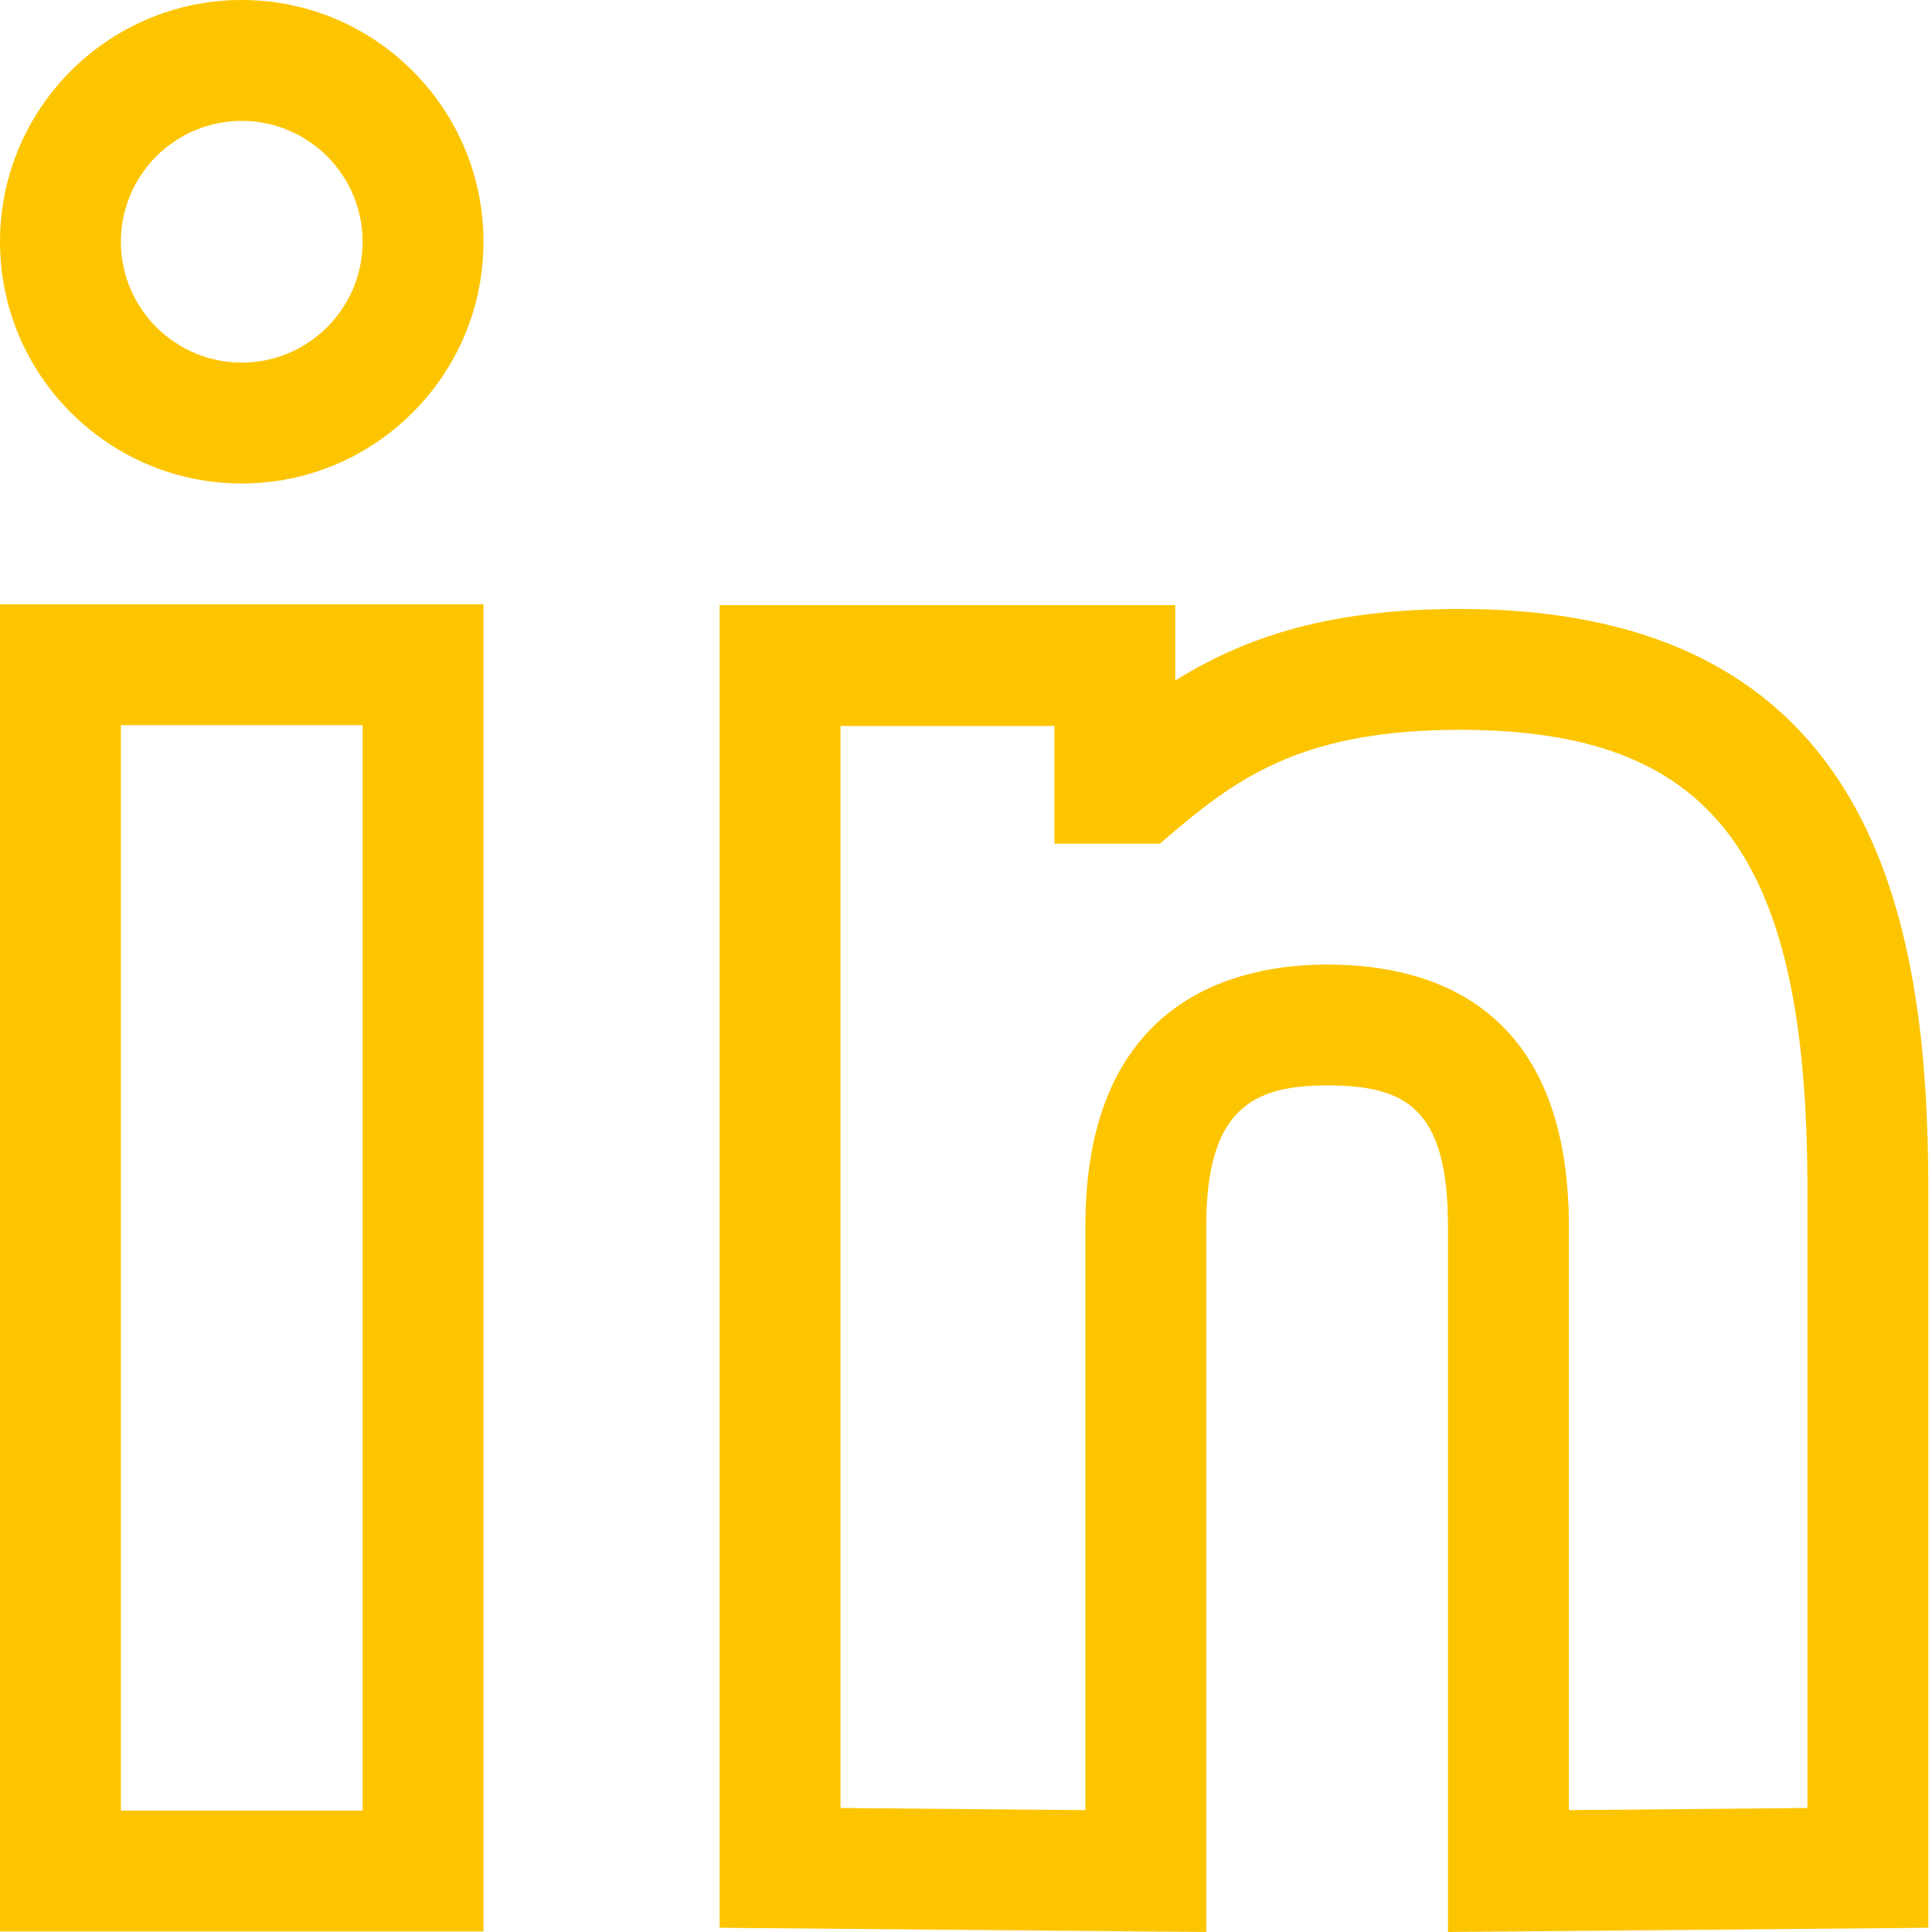 <!DOCTYPE svg PUBLIC "-//W3C//DTD SVG 1.1//EN" "http://www.w3.org/Graphics/SVG/1.1/DTD/svg11.dtd">

<!-- Uploaded to: SVG Repo, www.svgrepo.com, Transformed by: SVG Repo Mixer Tools -->
<svg fill="#FDC500" width="800px" height="800px" viewBox="0 0 1920 1920" xmlns="http://www.w3.org/2000/svg">

<g id="SVGRepo_bgCarrier" stroke-width="0"/>

<g id="SVGRepo_tracerCarrier" stroke-linecap="round" stroke-linejoin="round"/>

<g id="SVGRepo_iconCarrier"> <path d="M1168 601.321v74.955c72.312-44.925 155.796-71.11 282.643-71.11 412.852 0 465.705 308.588 465.705 577.417v733.213L1438.991 1920v-701.261c0-117.718-42.162-140.06-120.12-140.06-74.114 0-120.12 23.423-120.12 140.06V1920l-483.604-4.204V601.32H1168Zm-687.52-.792v1318.918H0V600.53h480.48Zm-120.12 120.12H120.12v1078.678h240.24V720.65Zm687.52.792H835.267v1075.316l243.364 2.162v-580.18c0-226.427 150.51-260.18 240.24-260.18 109.55 0 240.24 45.165 240.24 260.18v580.18l237.117-2.162v-614.174c0-333.334-93.573-457.298-345.585-457.298-151.472 0-217.057 44.925-281.322 98.98l-16.696 14.173H1047.88V721.441ZM240.24 0c132.493 0 240.24 107.748 240.24 240.24 0 132.493-107.747 240.24-240.24 240.24C107.748 480.48 0 372.733 0 240.24 0 107.748 107.748 0 240.24 0Zm0 120.12c-66.186 0-120.12 53.934-120.12 120.12s53.934 120.12 120.12 120.12 120.12-53.934 120.12-120.12-53.934-120.12-120.12-120.12Z" fill-rule="evenodd"/> </g>

</svg>